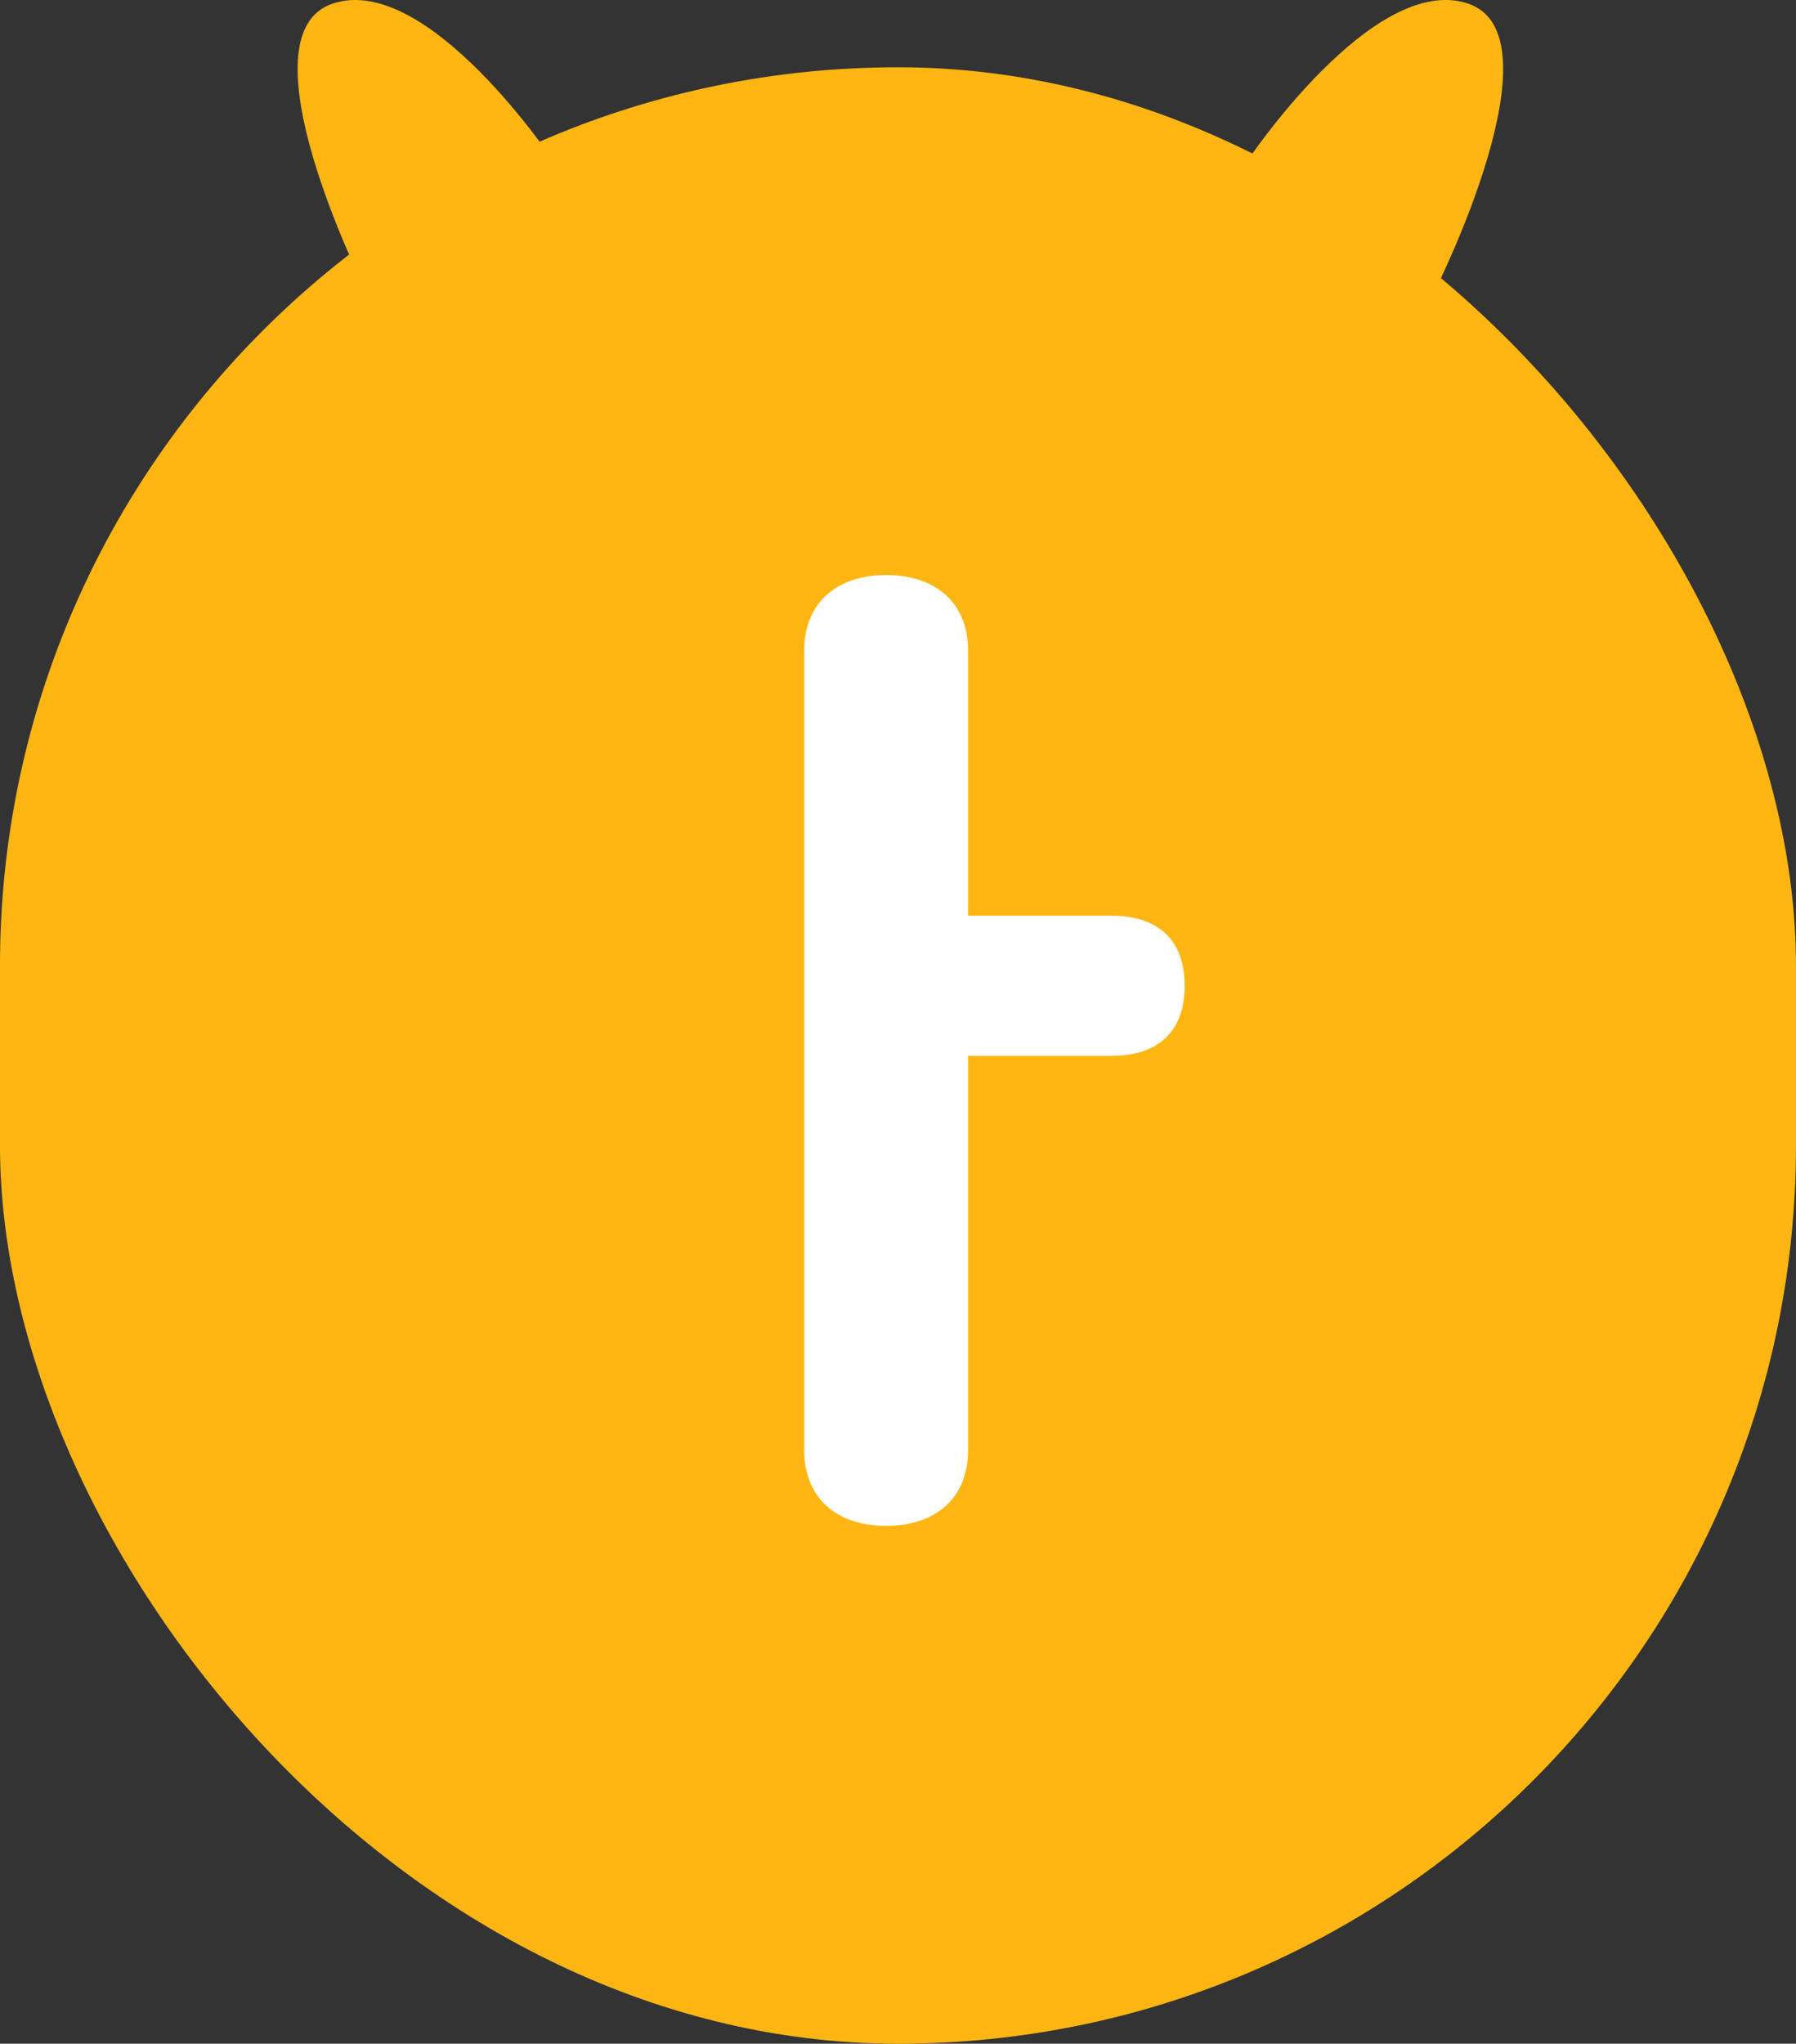 <svg xmlns="http://www.w3.org/2000/svg" width="100" height="113.744" viewBox="0 0 100 113.744">
    <rect x="0" y="0" width="100" height="113.744" fill="#333333" stroke="none"/>
    <defs>
        <style>
            .cls-1{fill:#ffb612}
        </style>
    </defs>
    <g id="그룹_2328" transform="translate(-115 -246.256)">
        <g id="그룹_836" transform="translate(-735.098 82)">
            <rect id="사각형_397" width="100" height="110" class="cls-1" rx="50" transform="translate(850.097 168)"/>
            <g id="그룹_834" transform="translate(866.669 164.256)">
                <path id="패스_1512" d="M220.918 106.783S213.891 96.243 208.62 98s1.757 15.811 1.757 15.811z" class="cls-1" transform="translate(-206.66 -97.802)"/>
            </g>
            <g id="그룹_835" transform="translate(919.53 164.256)">
                <path id="패스_1513" d="M340.261 106.783s7.027-10.541 12.3-8.784-1.757 15.811-1.757 15.811z" class="cls-1" transform="translate(-340.261 -97.802)"/>
            </g>
        </g>
        <path id="패스_4663" fill="#fff" d="M-5.22 1.98c0 2.7 1.86 4.2 4.56 4.2s4.56-1.5 4.56-4.2v-21.96h7.98c2.58 0 4.08-1.32 4.08-3.9s-1.5-3.9-4.08-3.9H3.9v-14.76c0-2.7-1.86-4.2-4.56-4.2s-4.56 1.5-4.56 4.2z" transform="translate(165 325)"/>
    </g>
</svg>
